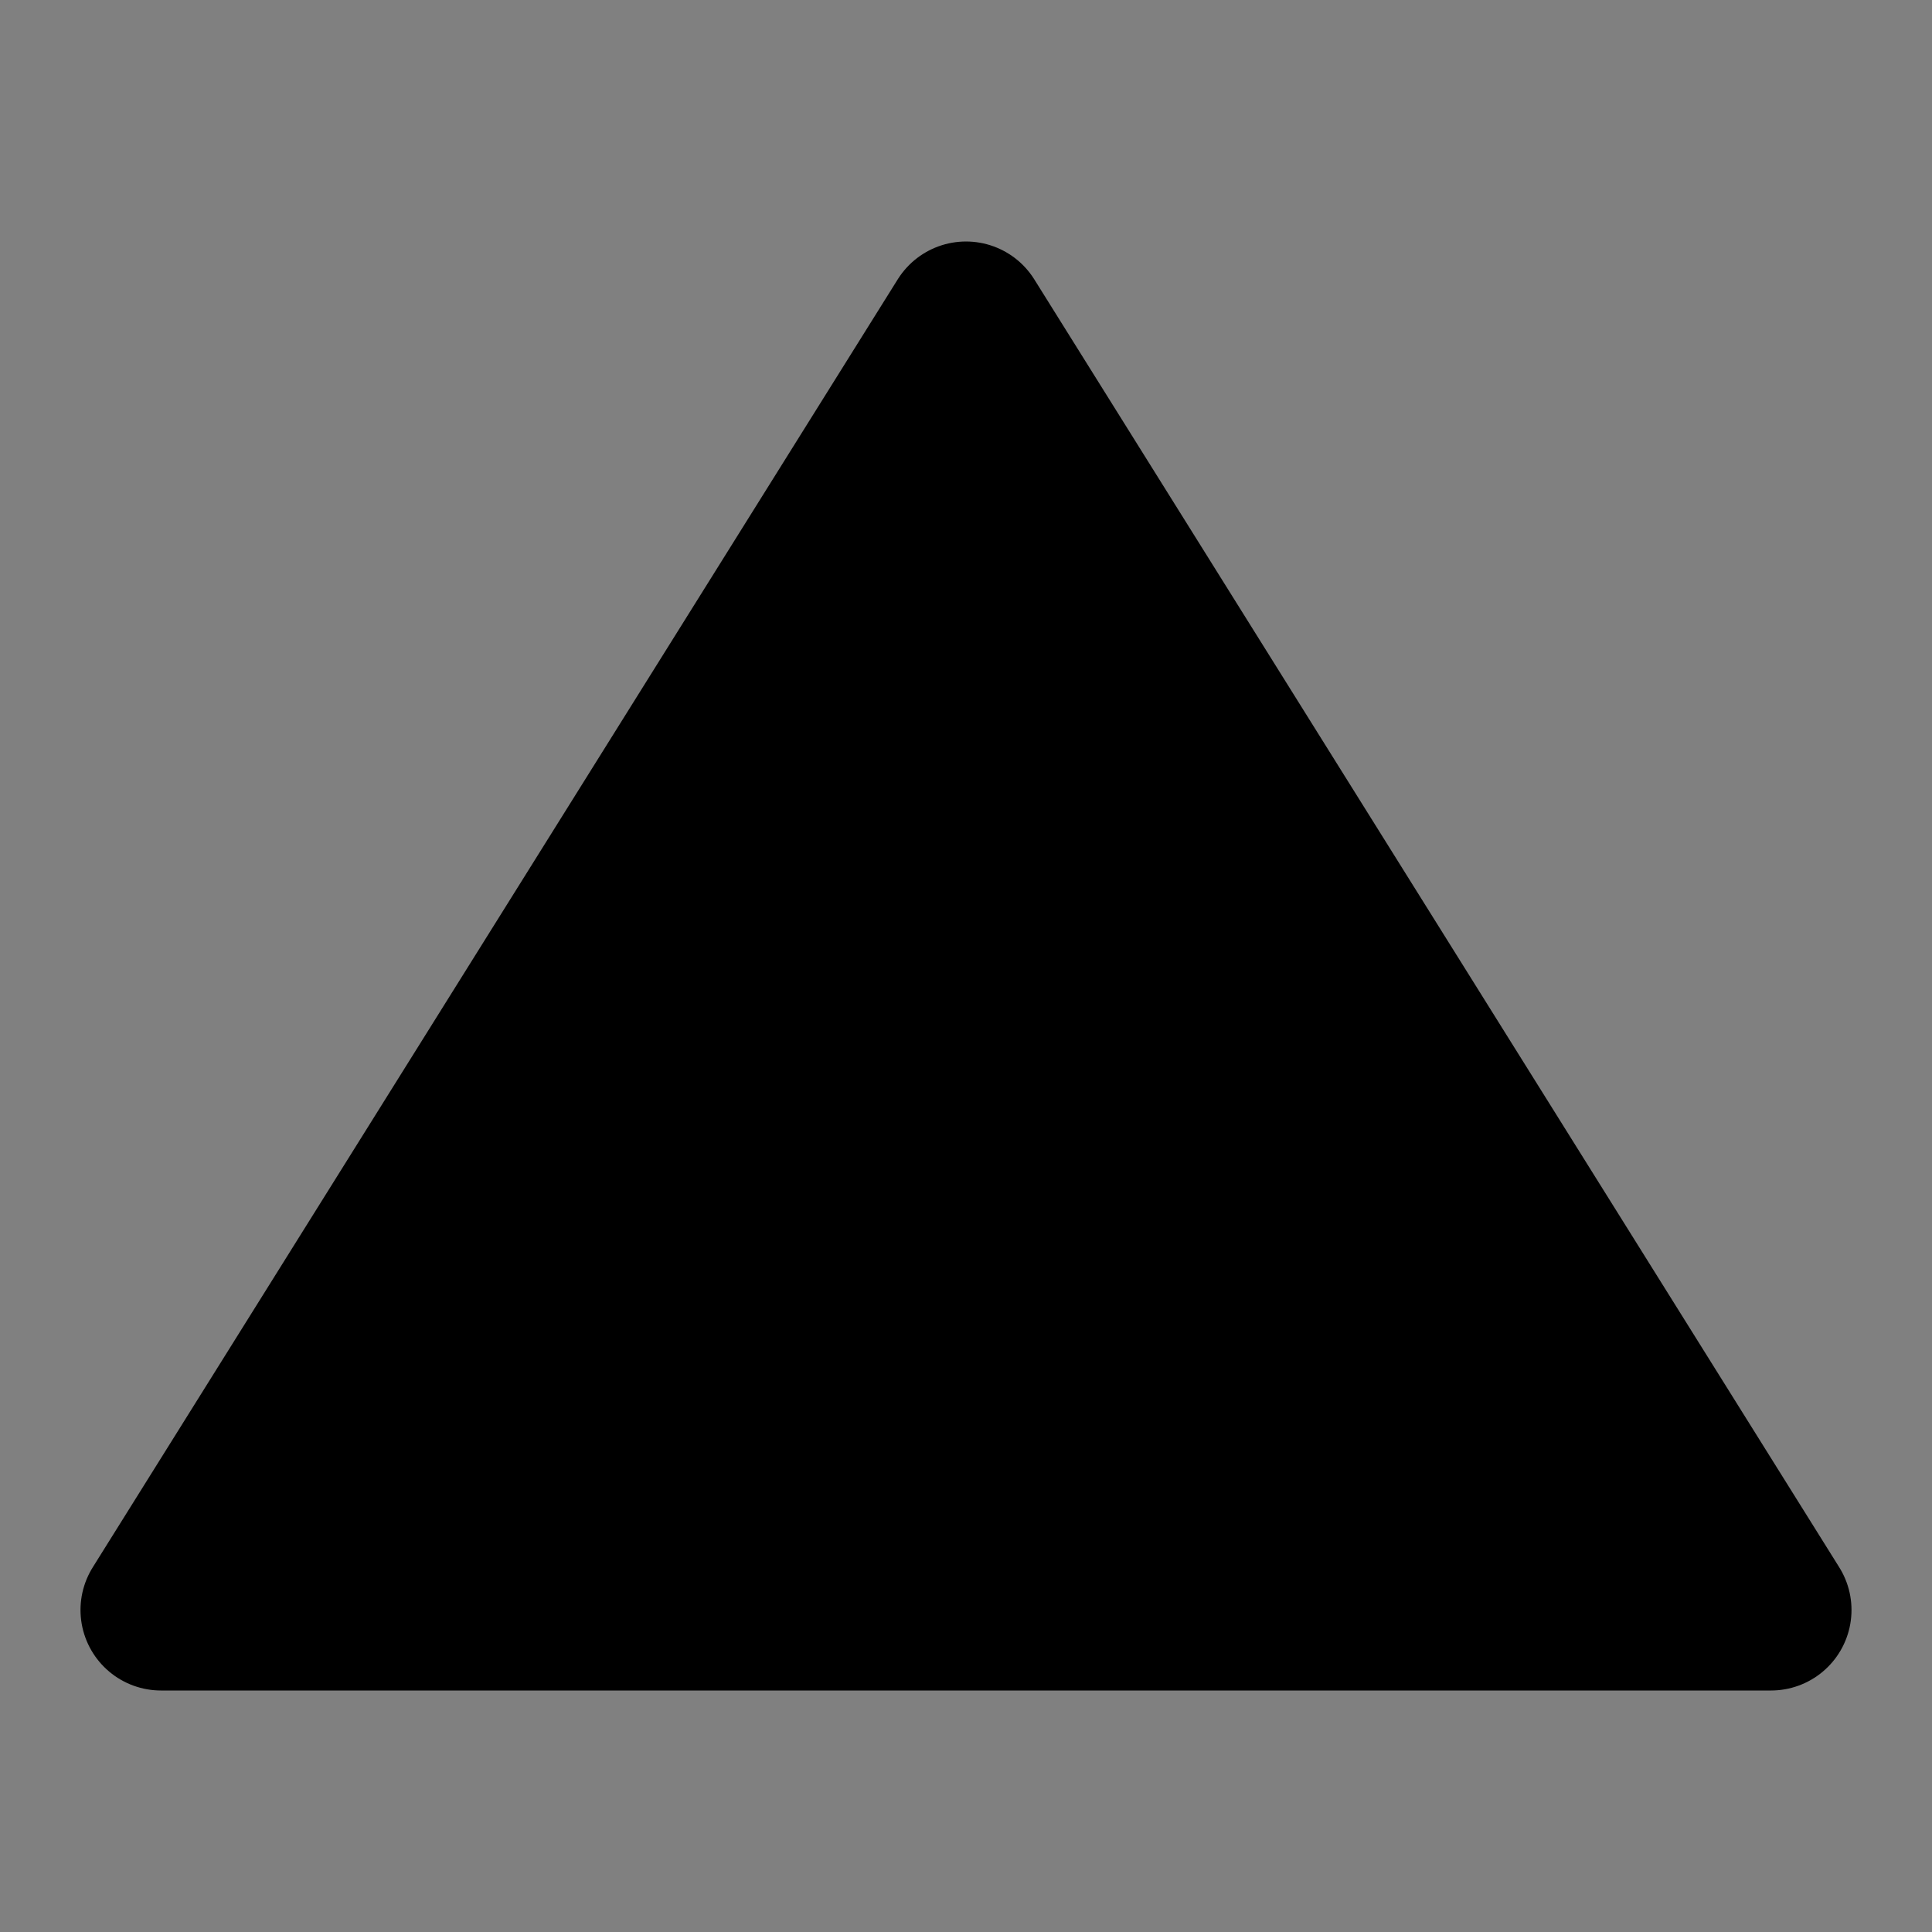 <svg viewBox="0 0 48 48" fill="none" xmlns="http://www.w3.org/2000/svg"><rect x="0" y="0" width="48" height="48" fill="#808080" stroke="none"/><rect fill="white" fill-opacity="0.01"/><path d="M24 8L4 40H44L24 8Z" fill="currentColor" stroke="currentColor" stroke-width="4" stroke-linejoin="round"/><path d="M30 32L24 28L18 32" stroke="currentColor" stroke-width="4" stroke-linecap="round" stroke-linejoin="round"/><path d="M24 28V22" stroke="currentColor" stroke-width="4" stroke-linecap="round" stroke-linejoin="round"/></svg>